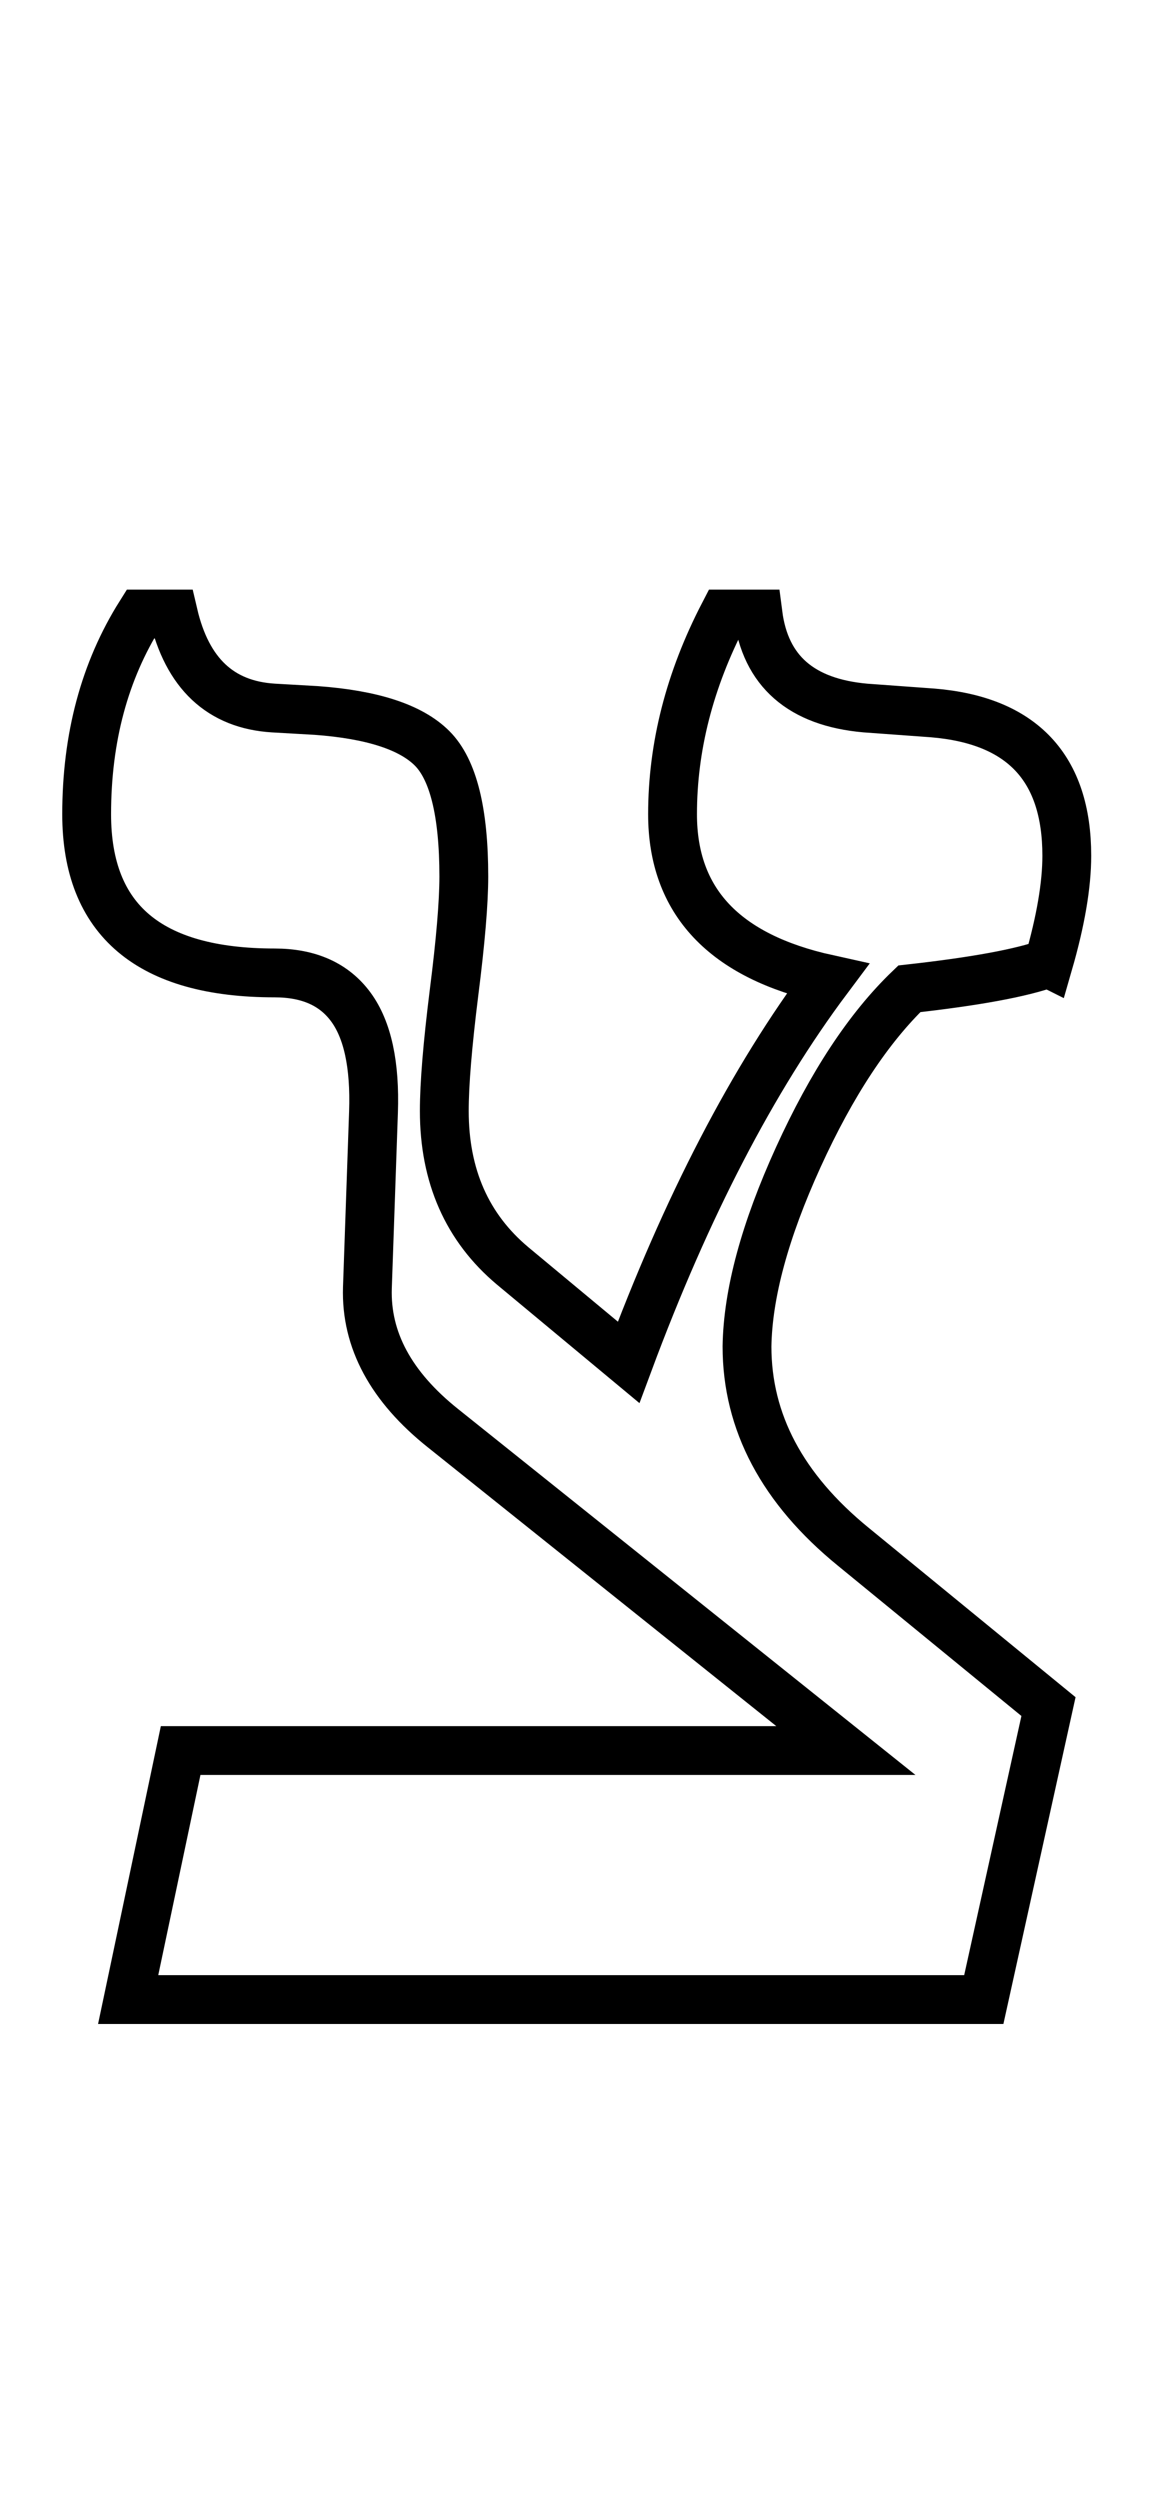 <?xml version="1.0" standalone="no"?>
<!DOCTYPE svg PUBLIC "-//W3C//DTD SVG 1.1//EN" "http://www.w3.org/Graphics/SVG/1.1/DTD/svg11.dtd" >
<svg xmlns="http://www.w3.org/2000/svg" xmlns:xlink="http://www.w3.org/1999/xlink" version="1.1" viewBox="-10 0 952 2048">
   <path fill="none" stroke="black" stroke-width="40"
d="M849 789q-33 12 -114 21q-50 48 -91 138t-42 155q0 93 87 164l160 131l-53 240h-701l43 -204h545l-330 -264q-64 -51 -62 -115l5 -144q2 -58 -18.5 -86t-62.5 -28q-154 0 -154 -130q0 -94 44 -164h27q17 73 82 77l35 2q69 5 95 31t26 105q0 32 -8 95q-8 64 -8 97
q0 80 56 127l95 79q71 -191 163 -314q-127 -28 -127 -135q0 -83 42 -164h28q9 70 88 77l55 4q110 9 110 117q0 36 -15 88z" />
</svg>
